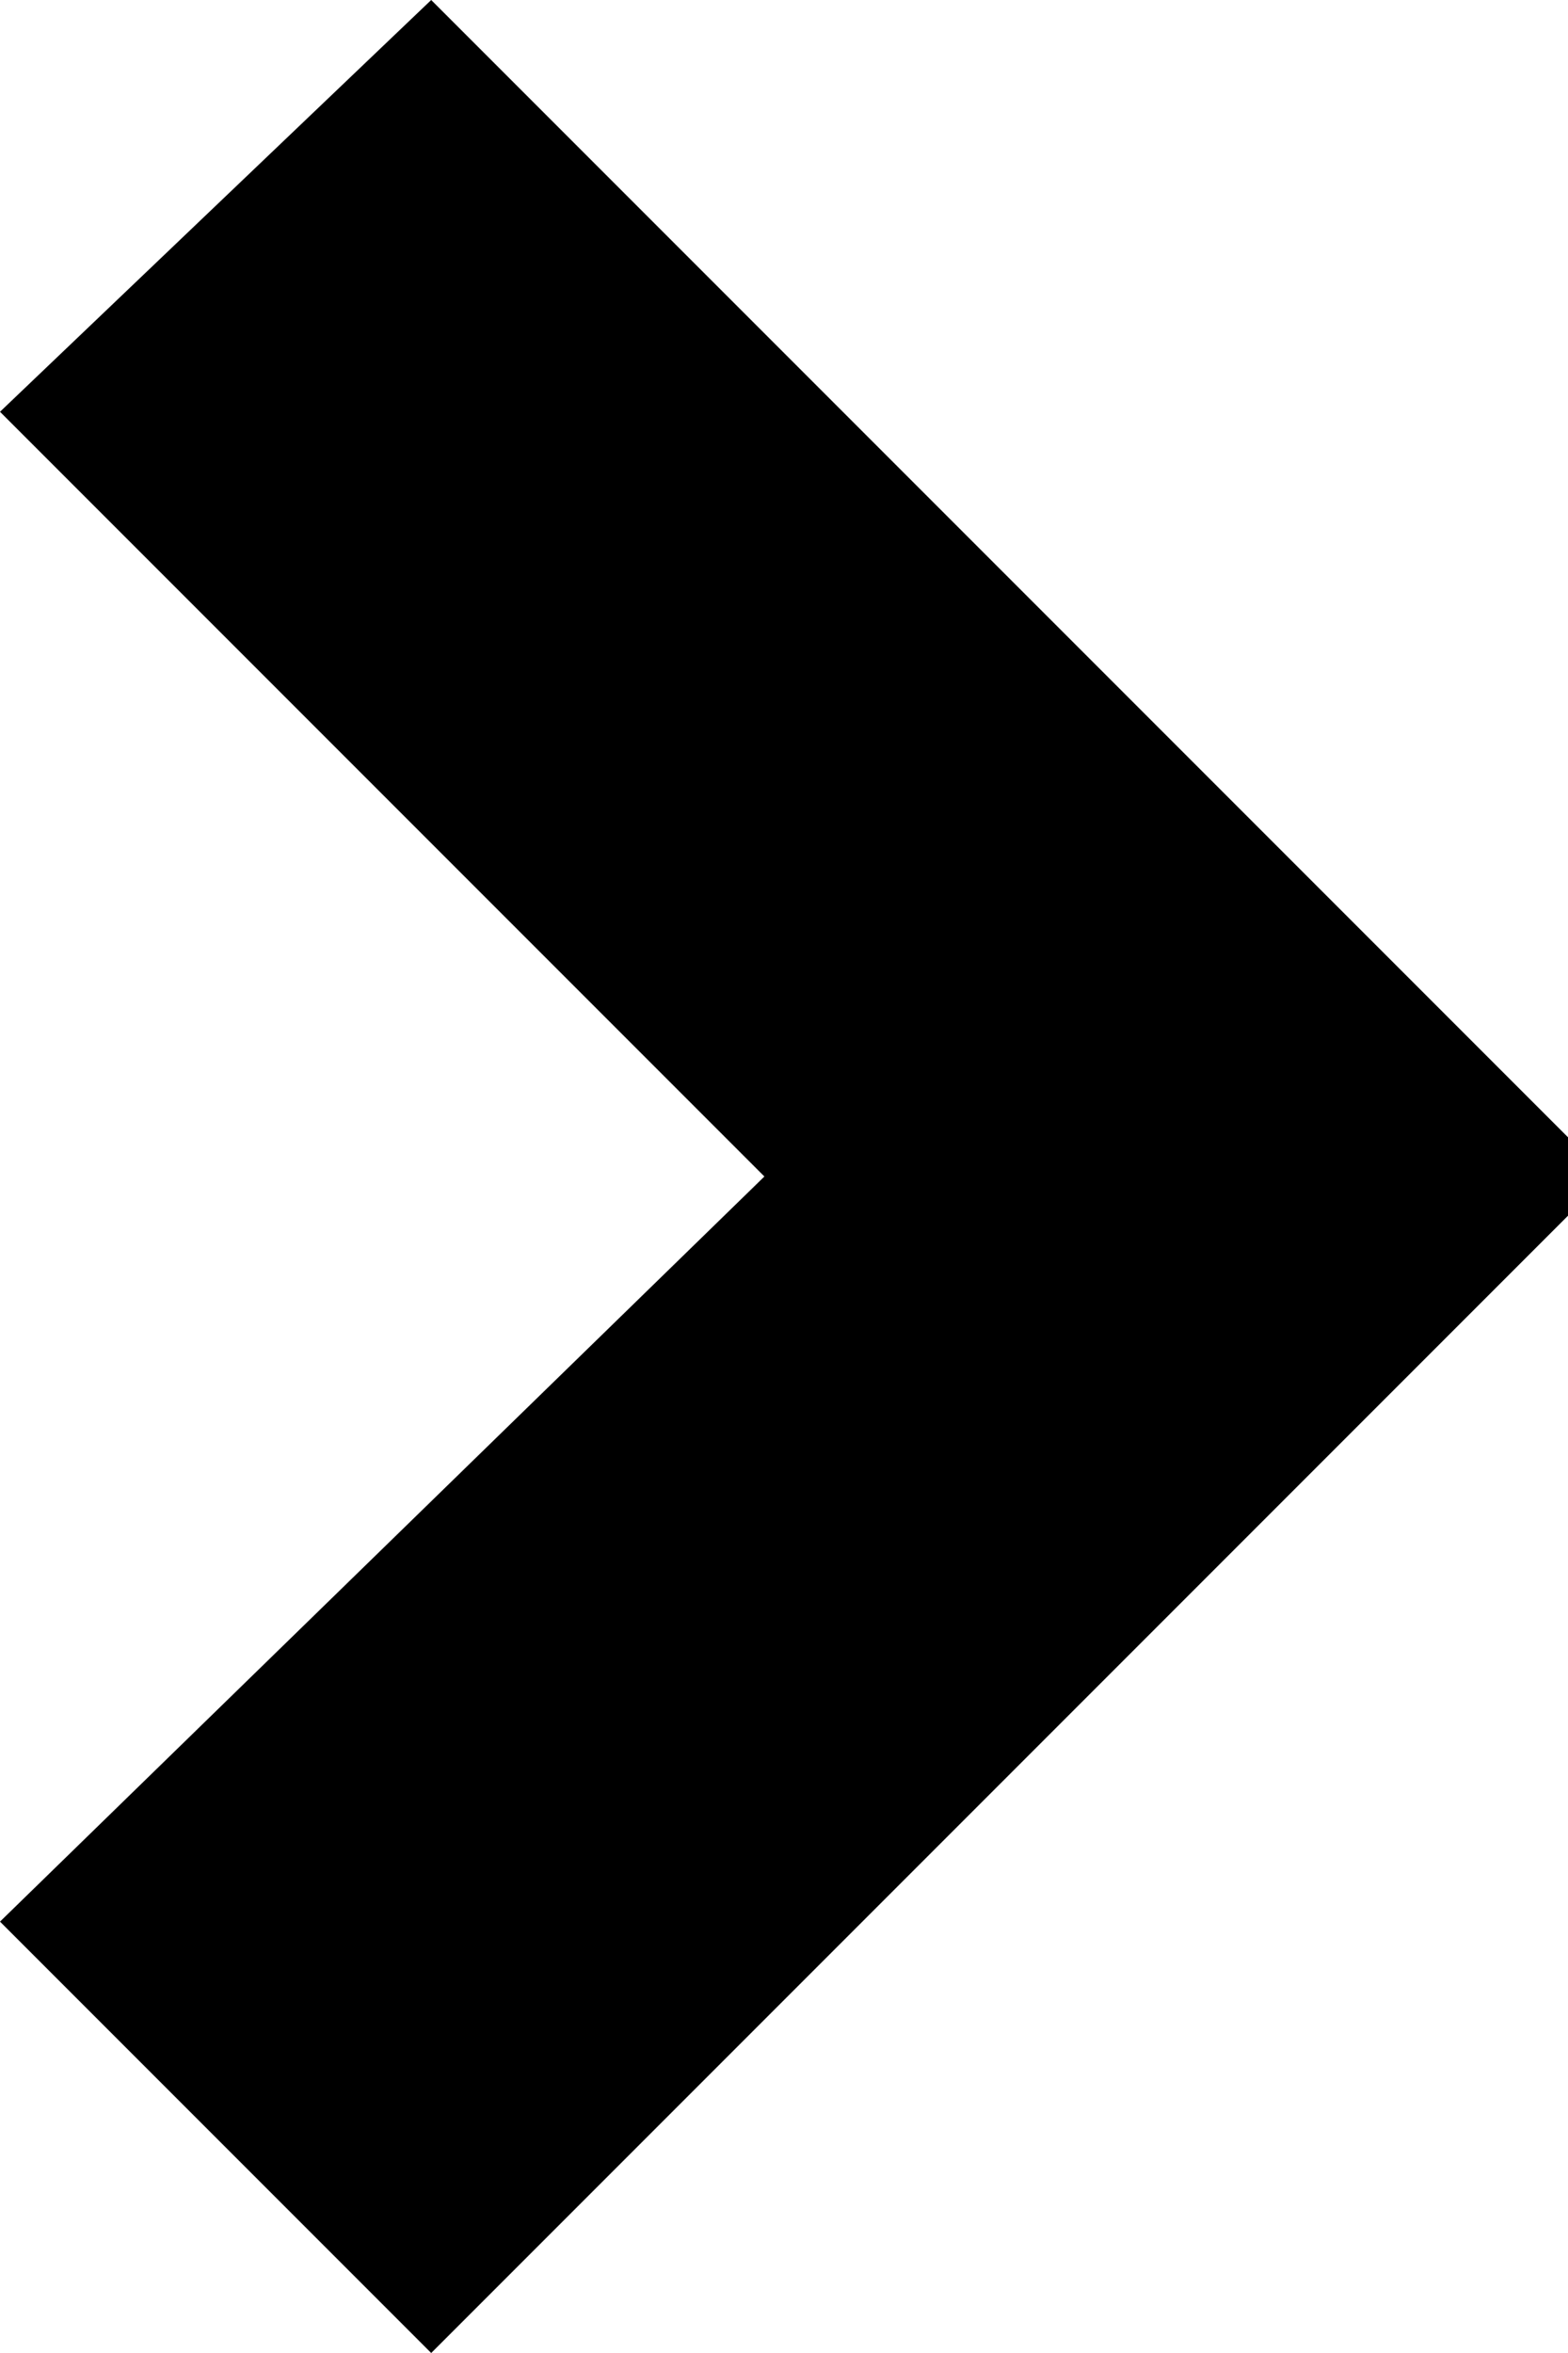 <?xml version="1.0" encoding="utf-8"?>
<!-- Generator: Adobe Illustrator 21.0.0, SVG Export Plug-In . SVG Version: 6.00 Build 0)  -->
<svg version="1.1" id="Слой_1" xmlns="http://www.w3.org/2000/svg" xmlns:xlink="http://www.w3.org/1999/xlink" x="0px" y="0px"
	 width="8px" height="12px" viewBox="0 0 8 12" style="enable-background:new 0 0 8 12;" xml:space="preserve">
<g>
	<polygon points="8,6 8,5.8 2.2,0 0,2.1 3.9,6 6,6 	"/>
	<polygon points="5.9,6 3.9,6 0,9.8 2.2,12 8,6.2 8,6 	"/>
</g>
</svg>
